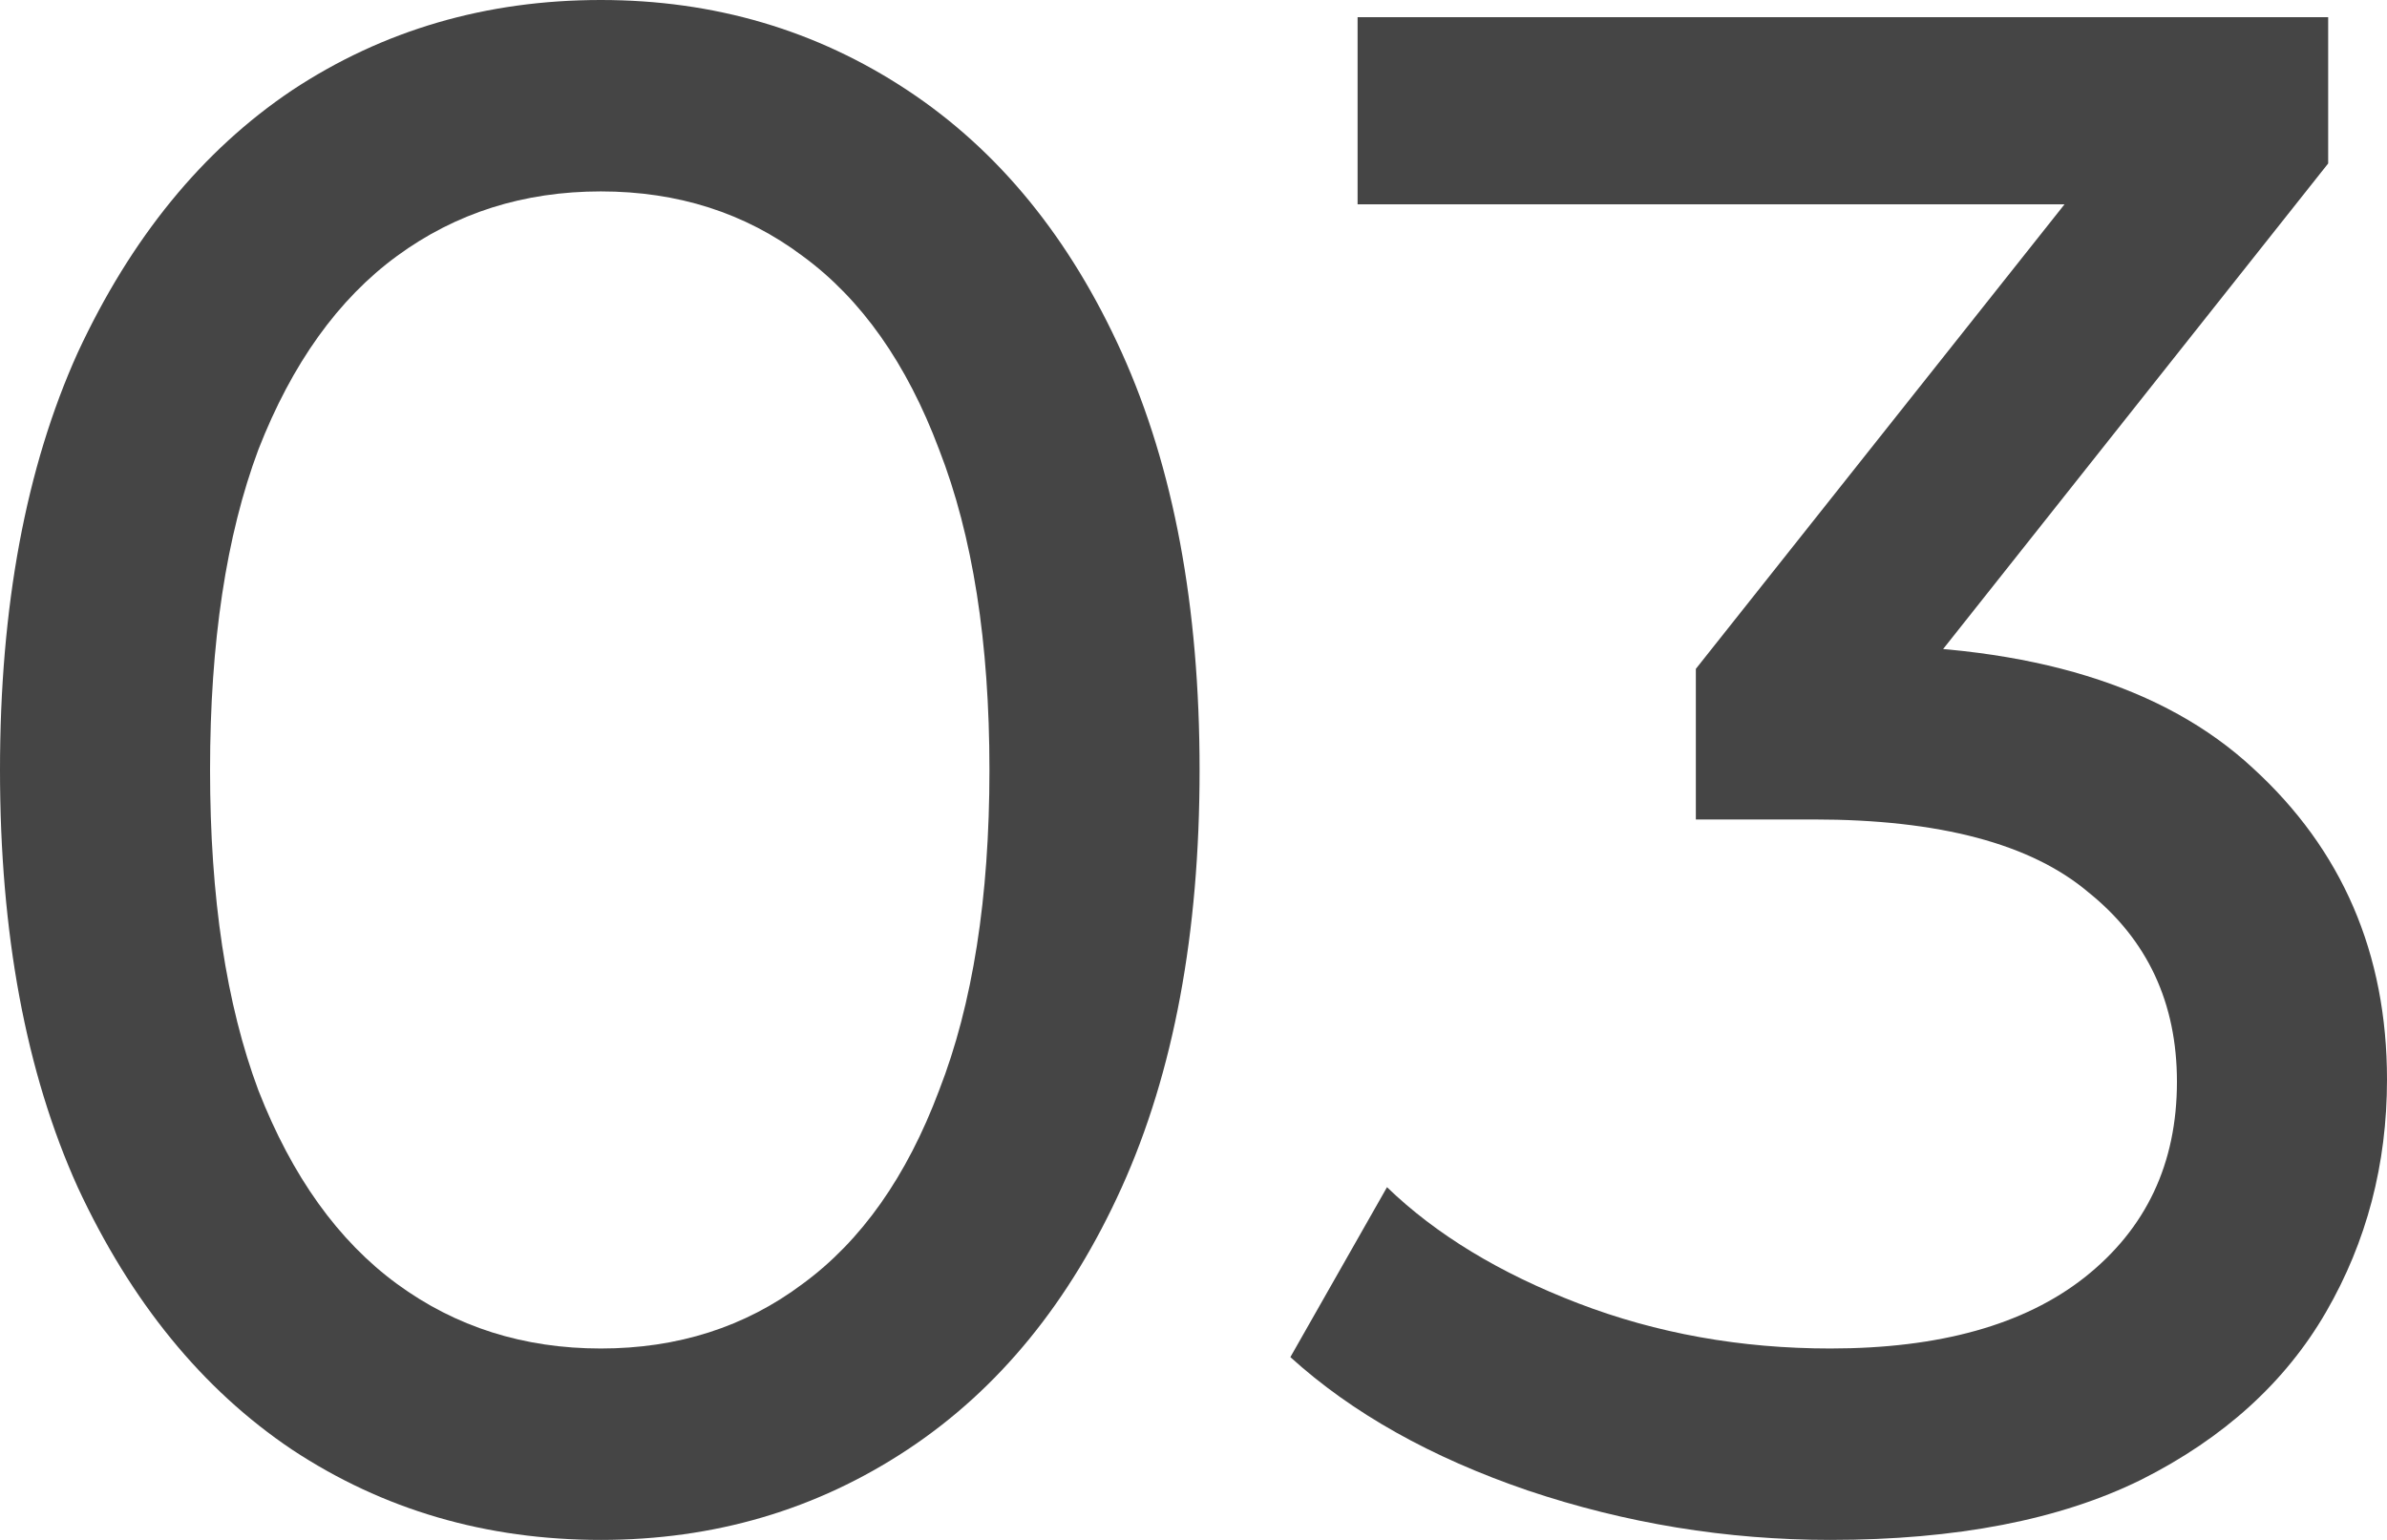 <svg width="31" height="20" viewBox="0 0 31 20" fill="none" xmlns="http://www.w3.org/2000/svg">
<path d="M7.803 20C6.312 20 4.975 19.609 3.792 18.827C2.628 18.045 1.701 16.909 1.009 15.419C0.336 13.929 0 12.123 0 10C0 7.877 0.336 6.071 1.009 4.581C1.701 3.091 2.628 1.955 3.792 1.173C4.975 0.391 6.312 0 7.803 0C9.276 0 10.604 0.391 11.786 1.173C12.969 1.955 13.896 3.091 14.569 4.581C15.242 6.071 15.579 7.877 15.579 10C15.579 12.123 15.242 13.929 14.569 15.419C13.896 16.909 12.969 18.045 11.786 18.827C10.604 19.609 9.276 20 7.803 20ZM7.803 17.514C8.803 17.514 9.676 17.235 10.422 16.676C11.186 16.117 11.777 15.279 12.196 14.162C12.632 13.045 12.85 11.657 12.85 10C12.85 8.343 12.632 6.955 12.196 5.838C11.777 4.721 11.186 3.883 10.422 3.324C9.676 2.765 8.803 2.486 7.803 2.486C6.803 2.486 5.92 2.765 5.157 3.324C4.393 3.883 3.792 4.721 3.356 5.838C2.938 6.955 2.728 8.343 2.728 10C2.728 11.657 2.938 13.045 3.356 14.162C3.792 15.279 4.393 16.117 5.157 16.676C5.92 17.235 6.803 17.514 7.803 17.514Z" fill="#454545"/>
<path d="M23.77 20C22.424 20 21.114 19.786 19.841 19.358C18.586 18.929 17.558 18.352 16.758 17.626L18.013 15.419C18.65 16.034 19.477 16.536 20.496 16.927C21.515 17.318 22.606 17.514 23.77 17.514C25.189 17.514 26.289 17.207 27.071 16.592C27.872 15.959 28.272 15.112 28.272 14.05C28.272 13.026 27.89 12.207 27.126 11.592C26.38 10.959 25.189 10.643 23.552 10.643H22.024V8.687L27.699 1.536L28.081 2.654H17.631V0.223H30.236V2.123L24.588 9.246L23.17 8.38H24.07C26.38 8.38 28.108 8.911 29.254 9.972C30.418 11.034 31 12.384 31 14.022C31 15.121 30.736 16.127 30.209 17.039C29.681 17.952 28.881 18.678 27.808 19.218C26.753 19.739 25.407 20 23.77 20Z" fill="#454545"/>
</svg>
